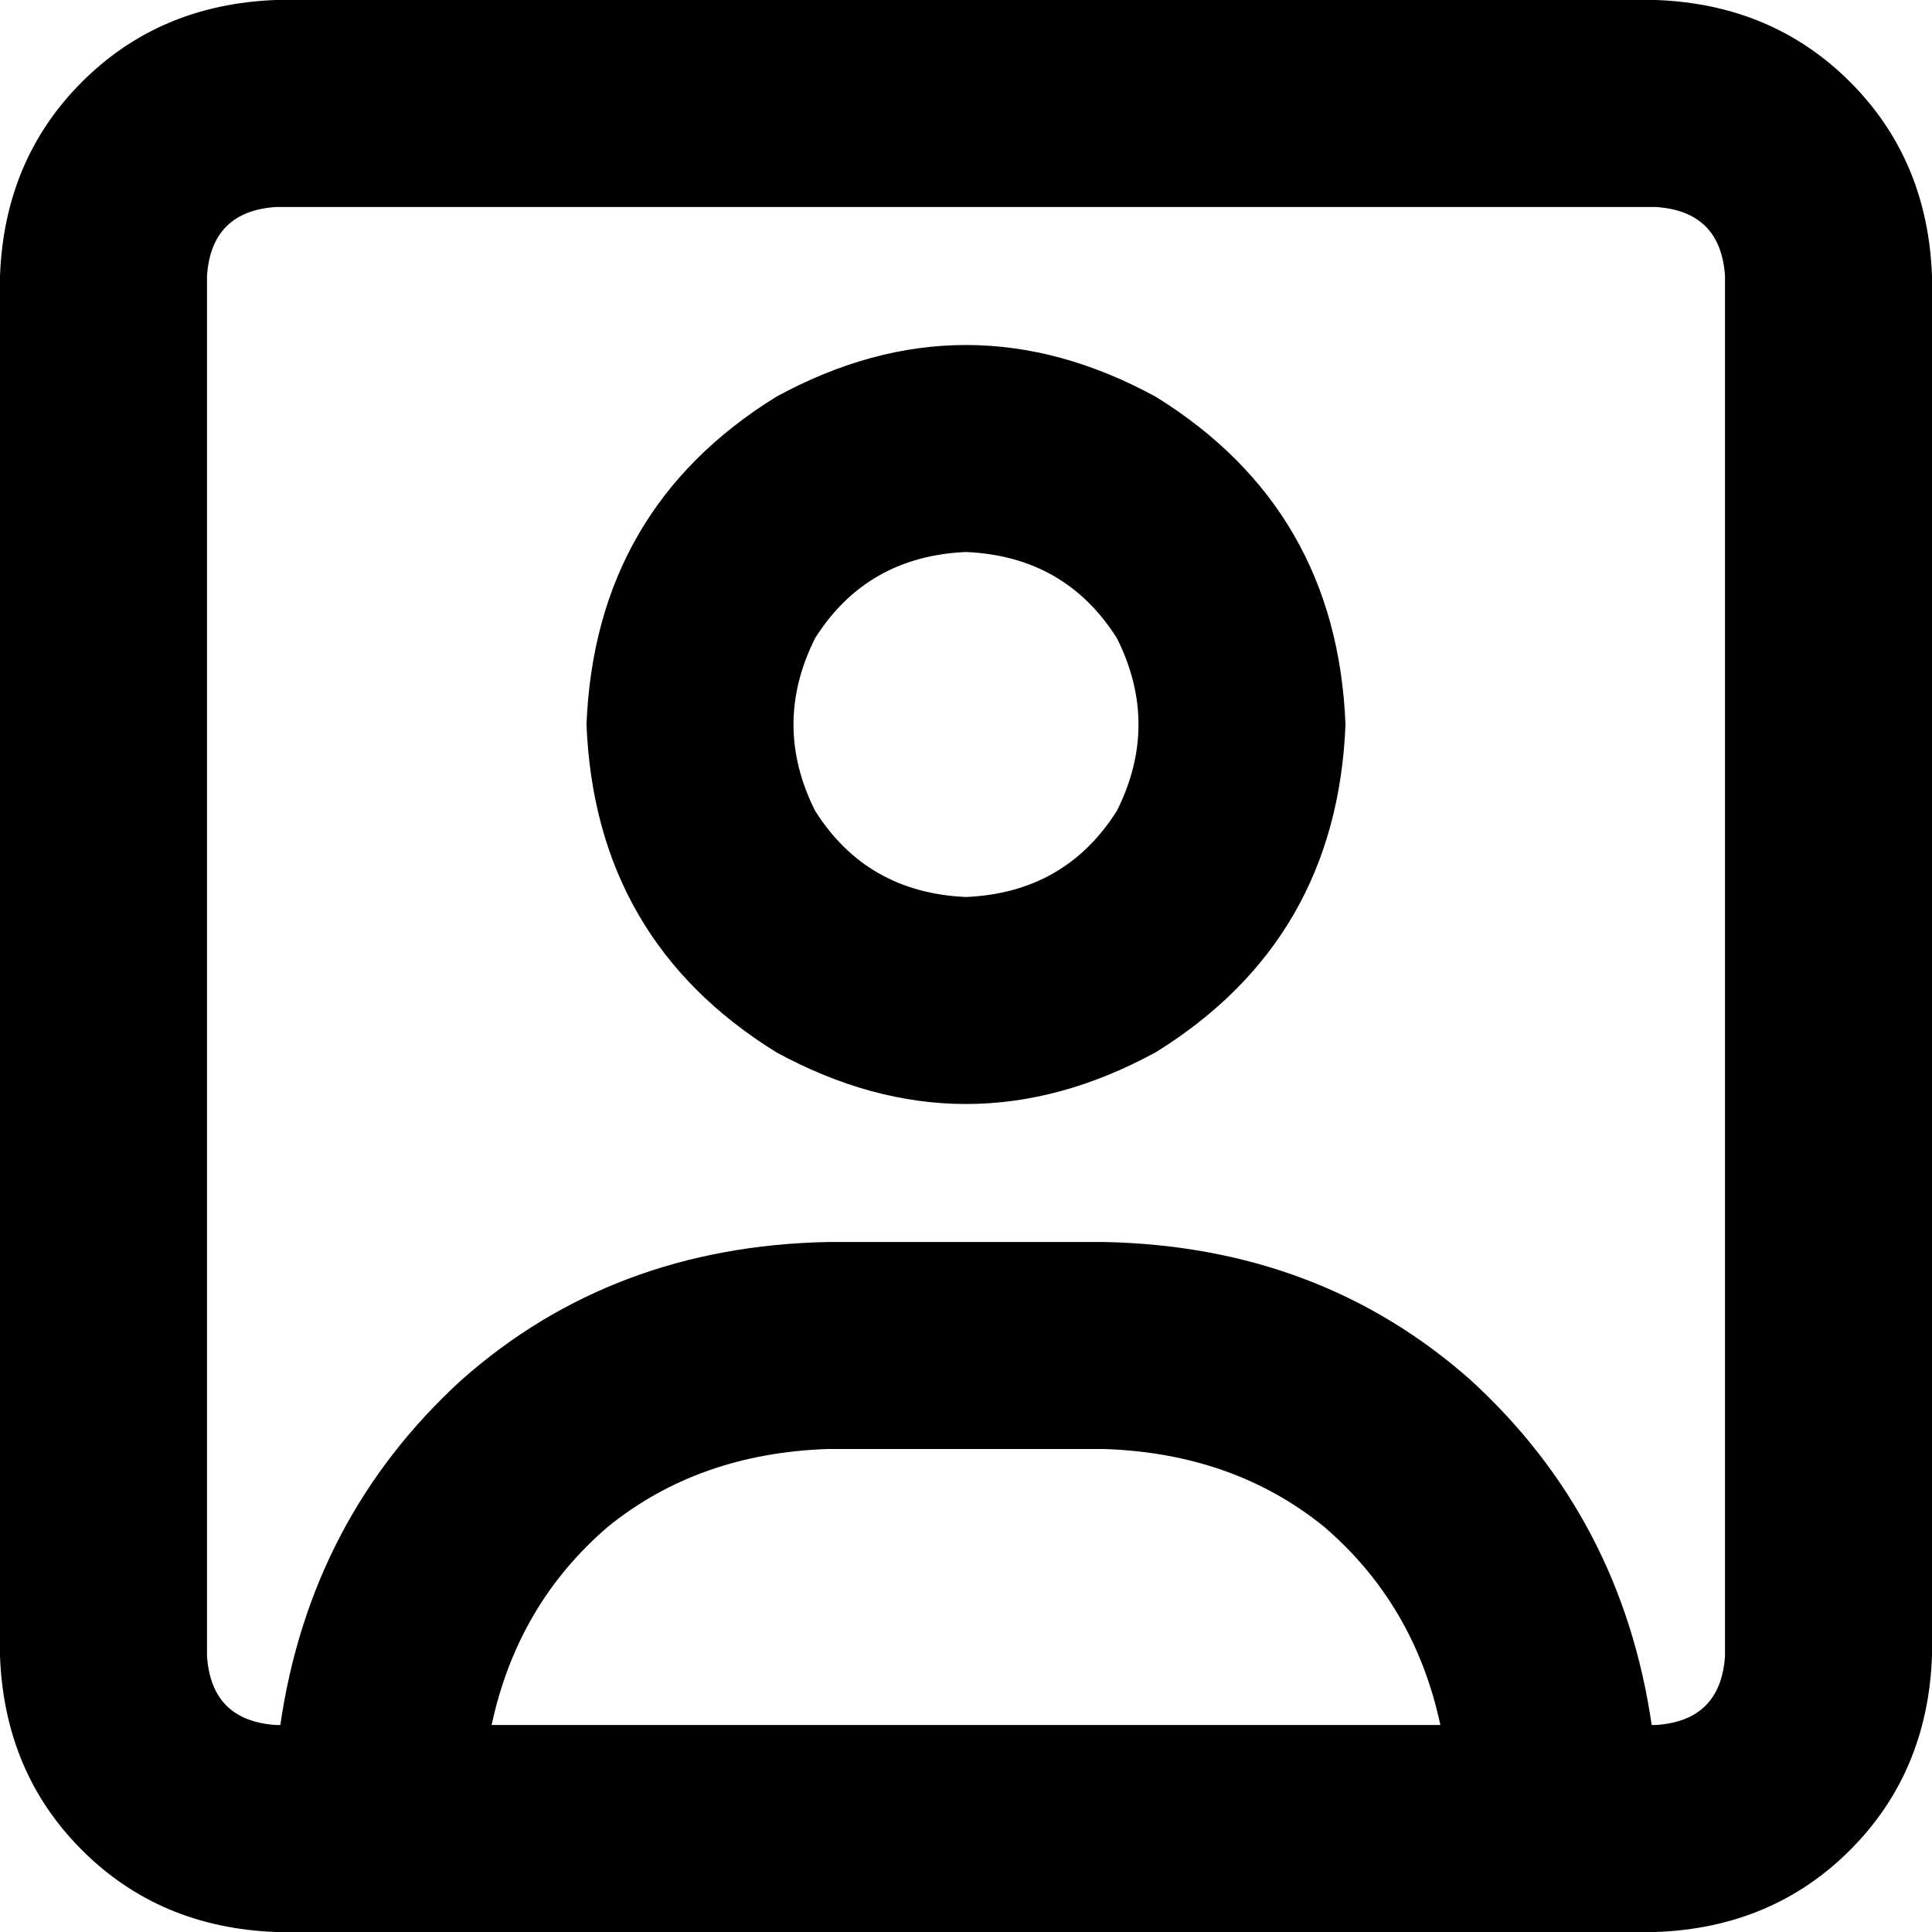 <svg xmlns="http://www.w3.org/2000/svg" viewBox="0 0 512 512">
  <path d="M 438.857 54.857 Q 456 56 457.143 73.143 L 457.143 438.857 Q 456 456 438.857 457.143 L 437.714 457.143 Q 429.714 402.286 389.714 365.714 Q 349.714 330.286 292.571 329.143 L 219.429 329.143 Q 162.286 330.286 122.286 365.714 Q 82.286 402.286 74.286 457.143 L 73.143 457.143 Q 56 456 54.857 438.857 L 54.857 73.143 Q 56 56 73.143 54.857 L 438.857 54.857 L 438.857 54.857 Z M 381.714 457.143 L 130.286 457.143 Q 137.143 425.143 161.143 404.571 Q 185.143 385.143 219.429 384 L 292.571 384 Q 326.857 385.143 350.857 404.571 Q 374.857 425.143 381.714 457.143 L 381.714 457.143 Z M 73.143 0 Q 42.286 1.143 21.714 21.714 L 21.714 21.714 Q 1.143 42.286 0 73.143 L 0 438.857 Q 1.143 469.714 21.714 490.286 Q 42.286 510.857 73.143 512 L 438.857 512 Q 469.714 510.857 490.286 490.286 Q 510.857 469.714 512 438.857 L 512 73.143 Q 510.857 42.286 490.286 21.714 Q 469.714 1.143 438.857 0 L 73.143 0 L 73.143 0 Z M 256 237.714 Q 229.714 236.571 216 214.857 Q 204.571 192 216 169.143 Q 229.714 147.429 256 146.286 Q 282.286 147.429 296 169.143 Q 307.429 192 296 214.857 Q 282.286 236.571 256 237.714 L 256 237.714 Z M 155.429 192 Q 157.714 249.143 205.714 278.857 Q 256 306.286 306.286 278.857 Q 354.286 249.143 356.571 192 Q 354.286 134.857 306.286 105.143 Q 256 77.714 205.714 105.143 Q 157.714 134.857 155.429 192 L 155.429 192 Z" />
</svg>